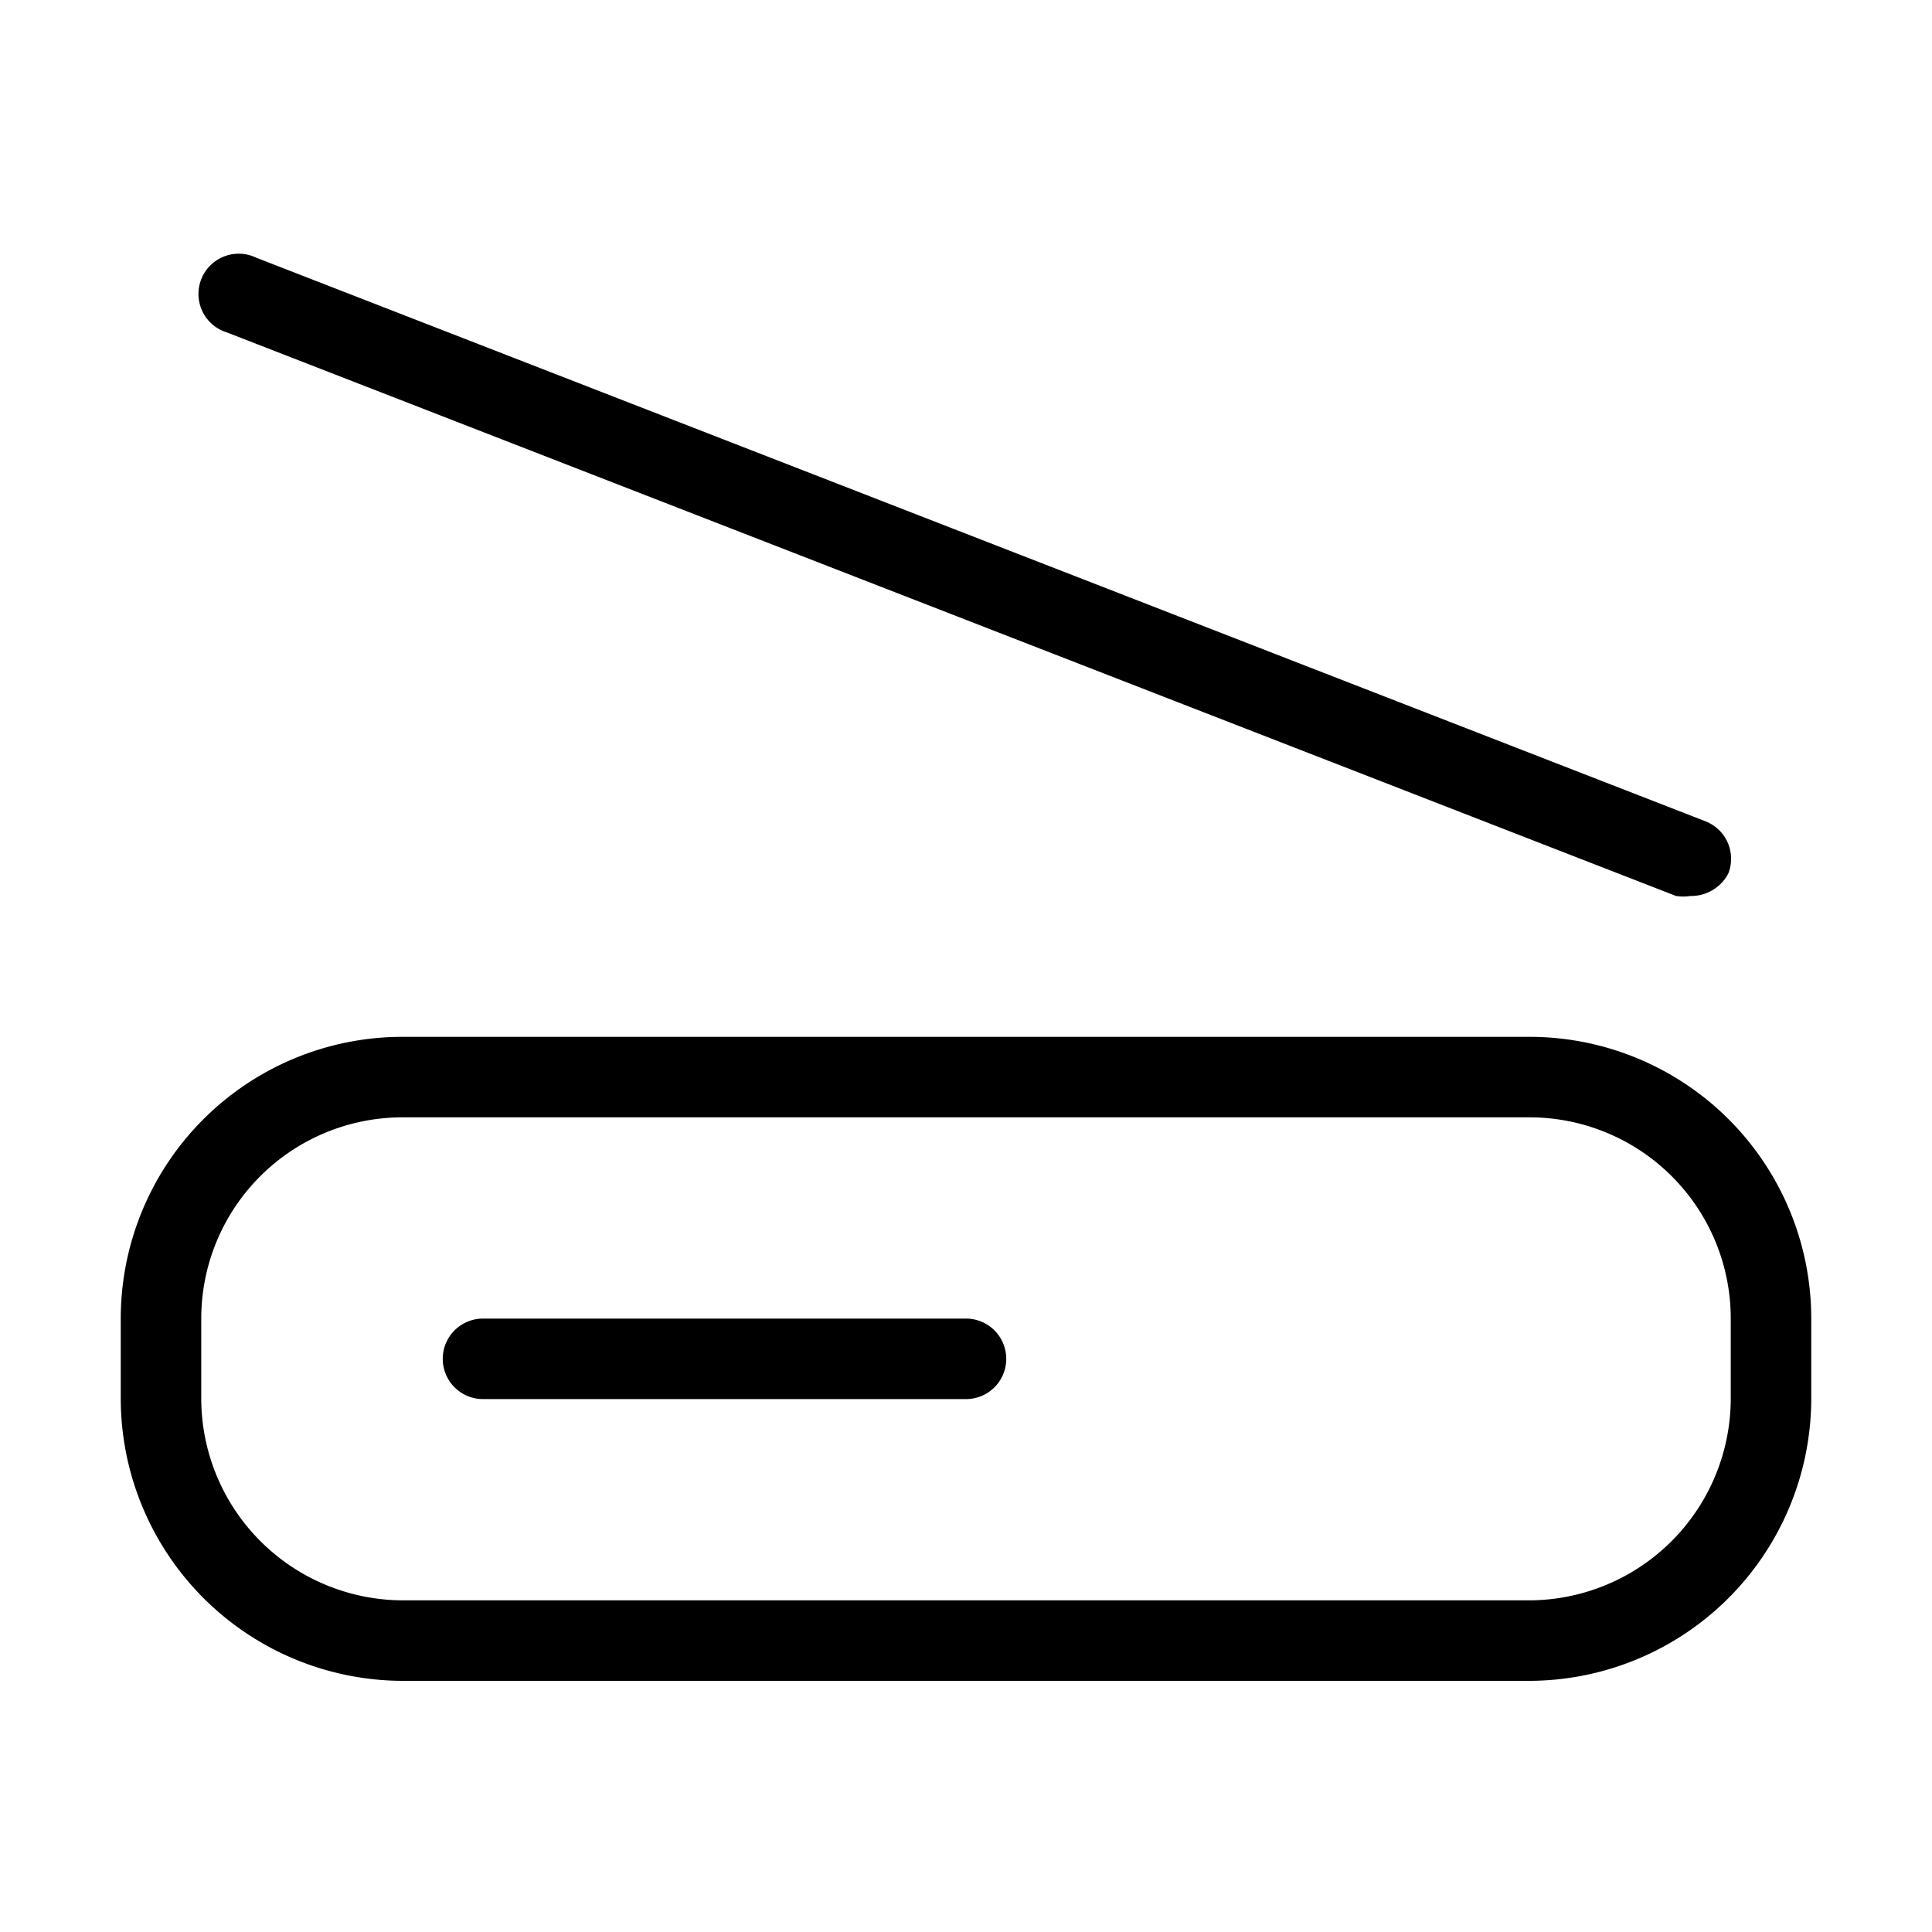 <svg id="Layer_1" data-name="Layer 1" xmlns="http://www.w3.org/2000/svg" xmlns:xlink="http://www.w3.org/1999/xlink" viewBox="0 0 24 24"><defs><style>.cls-1{fill:none;}.cls-2{clip-path:url(#clip-path);}</style><clipPath id="clip-path"><rect class="cls-1" width="24" height="24"/></clipPath></defs><title>scanner</title><g class="cls-2"><path d="M19,20.88H5a3.51,3.51,0,0,1-3.5-3.5v-1A3.5,3.5,0,0,1,5,12.88H19a3.5,3.5,0,0,1,3.5,3.5v1A3.51,3.51,0,0,1,19,20.88Zm-14-7a2.5,2.5,0,0,0-2.5,2.5v1A2.51,2.51,0,0,0,5,19.88H19a2.51,2.51,0,0,0,2.5-2.5v-1a2.5,2.5,0,0,0-2.5-2.5Z"/><path d="M21,11.13a.58.58,0,0,1-.18,0l-18-7a.5.5,0,1,1,.36-.93l18,7a.5.5,0,0,1,.29.65A.52.52,0,0,1,21,11.13Z"/><path d="M12,17.38H6a.5.5,0,0,1-.5-.5.5.5,0,0,1,.5-.5h6a.5.5,0,0,1,.5.5A.5.5,0,0,1,12,17.38Z"/></g></svg>